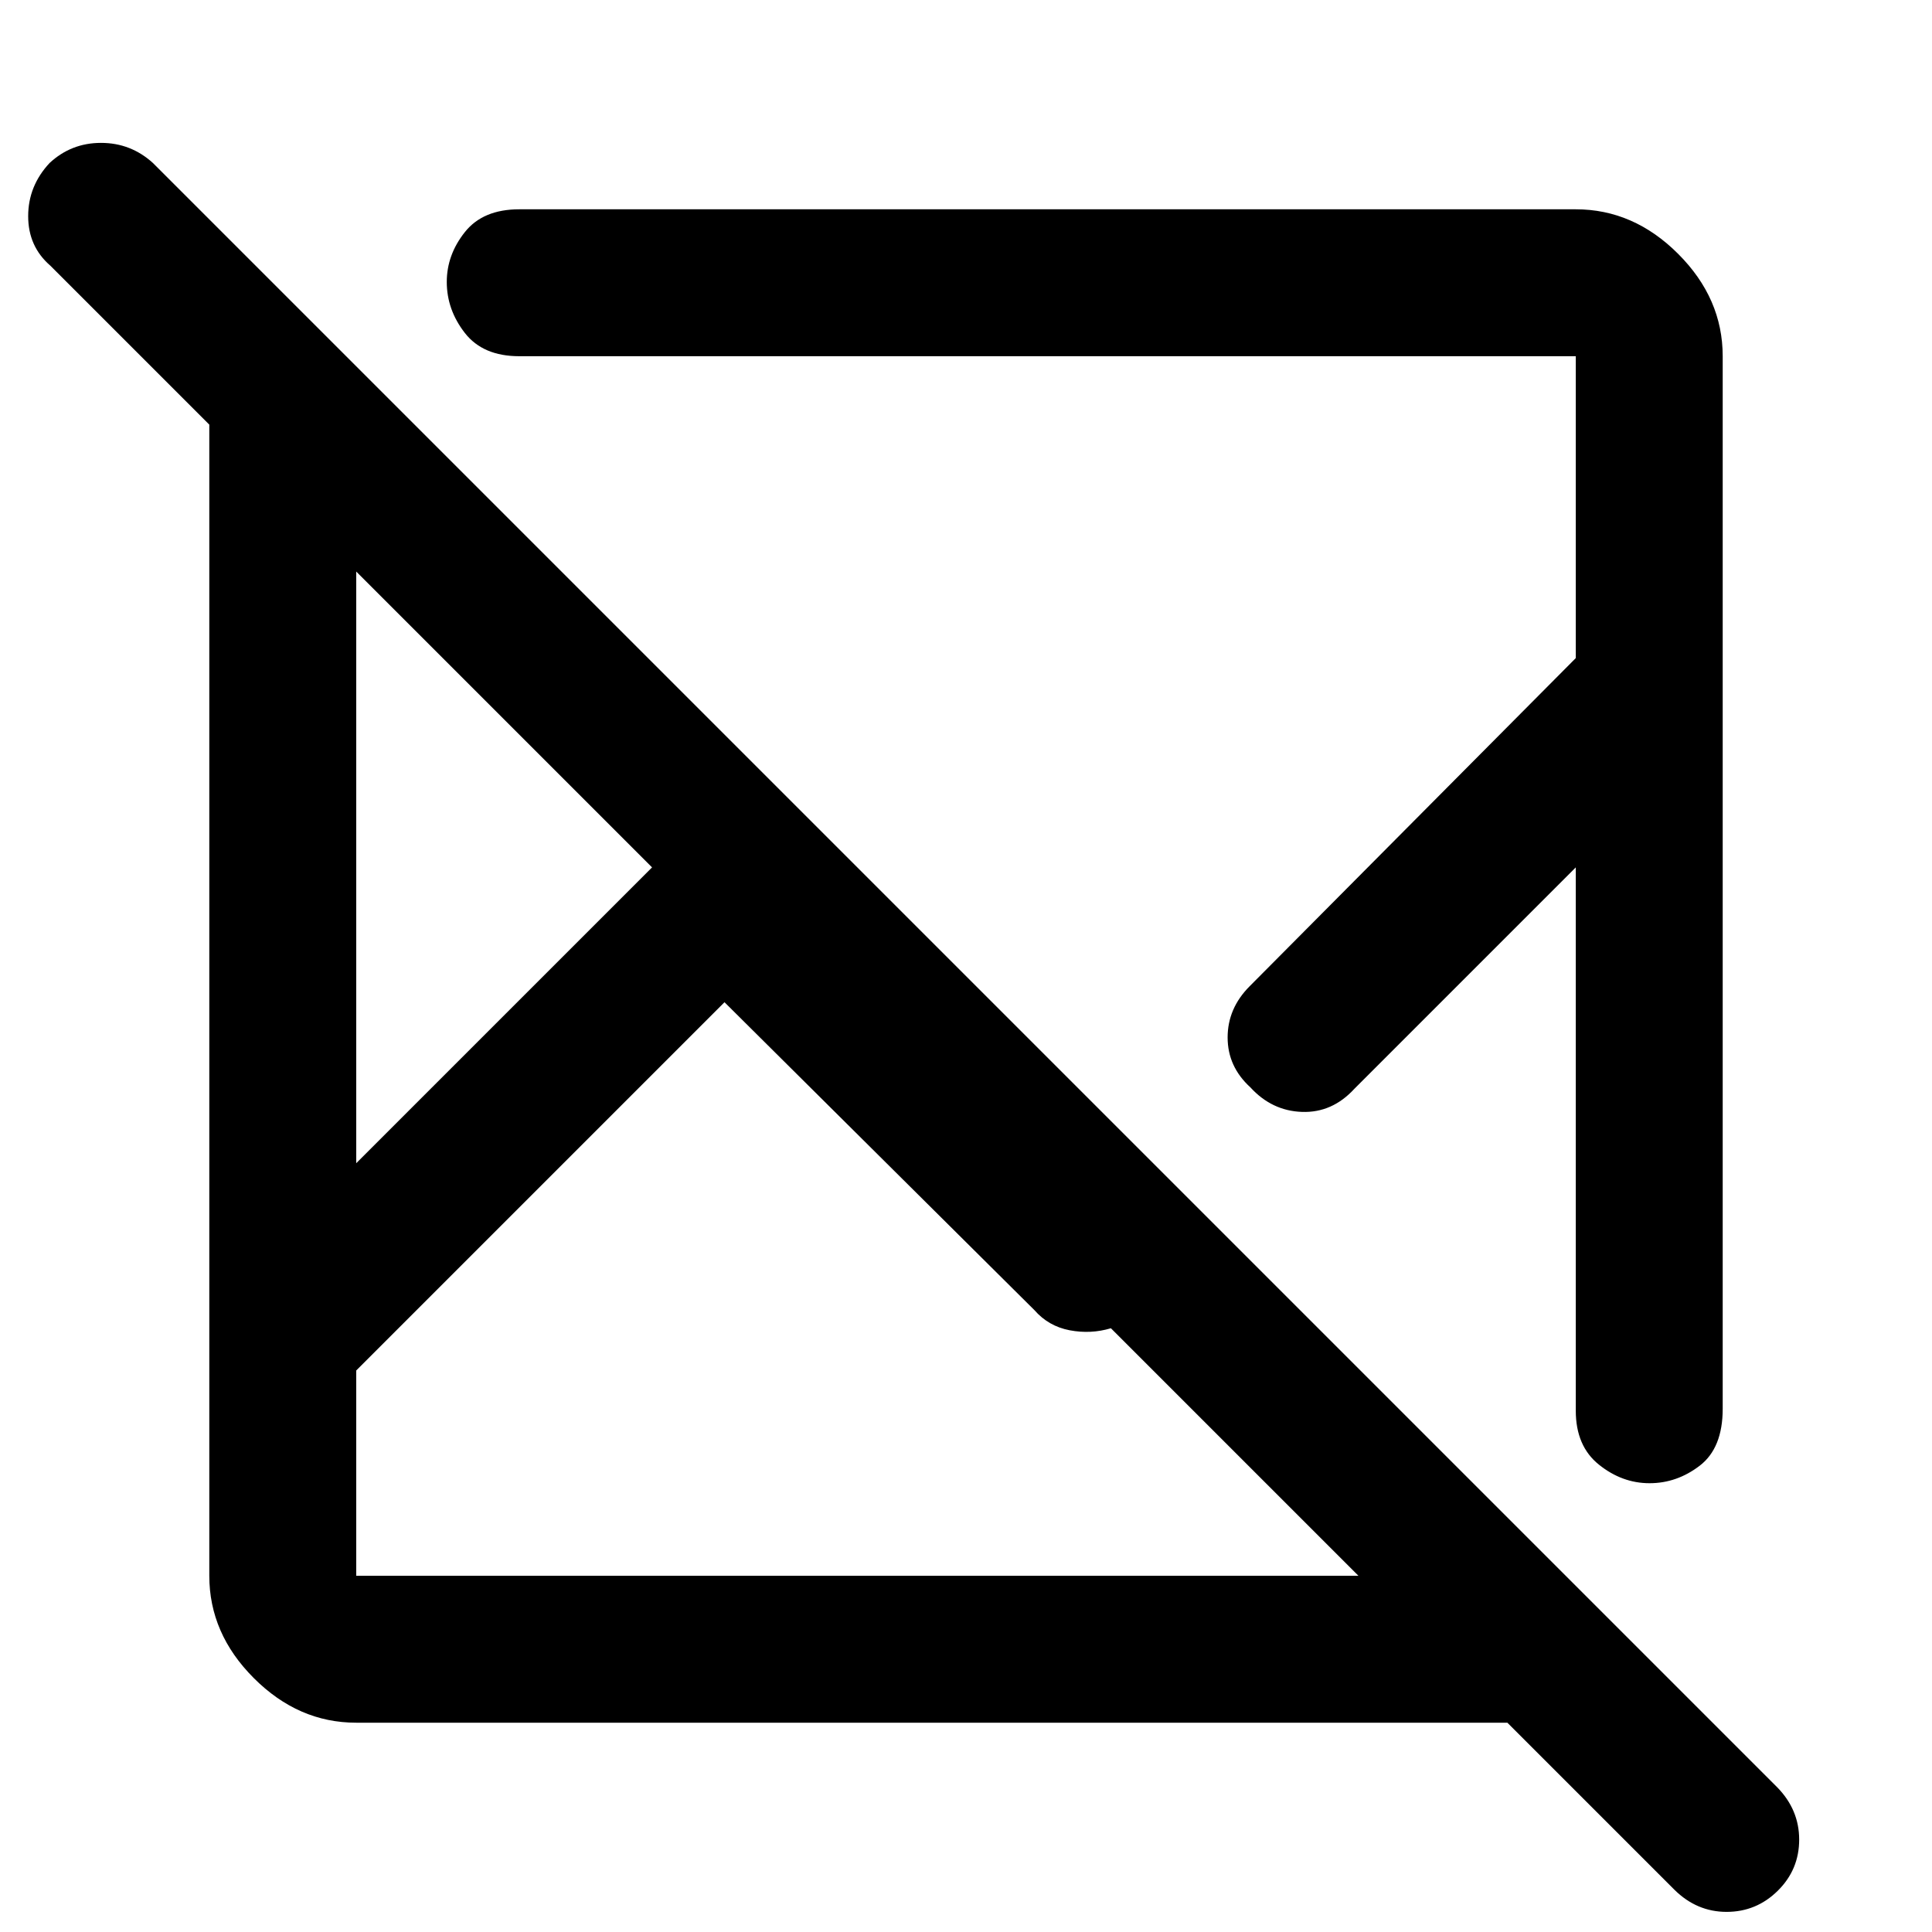 <svg xmlns="http://www.w3.org/2000/svg" height="48" viewBox="0 -960 960 960" width="48"><path d="M749-104H177q-28.73 0-50.86-22.14Q104-148.27 104-177v-572l-79-79q-11-9.53-11-24.57Q14-867.6 24.63-879q10.77-10 25.57-10T76-879L883-72q11 11.18 11 26.09T883.37-20.5Q872.74-10 857.94-10 843.13-10 832-21l-83-83ZM360-462 177-279v102h498L552-300q-10 3-20.5 1T514-309L360-462ZM177-676v294l147-147-147-147Zm679-107v523q0 19.5-11.36 28.25-11.37 8.75-25 8.75-13.64 0-25.14-9.22T783-259v-270L673-419q-11 12-26 11.5t-25.7-12.2Q610-430 610-444.5t11-25.5l162-163v-150H258q-18 0-27-11.53-9-11.54-9-25.38 0-13.47 9-24.78T258-856h525q28.72 0 50.86 22.14T856-783ZM438-414ZM324-529Zm25 78Zm171-69Z"/></svg>